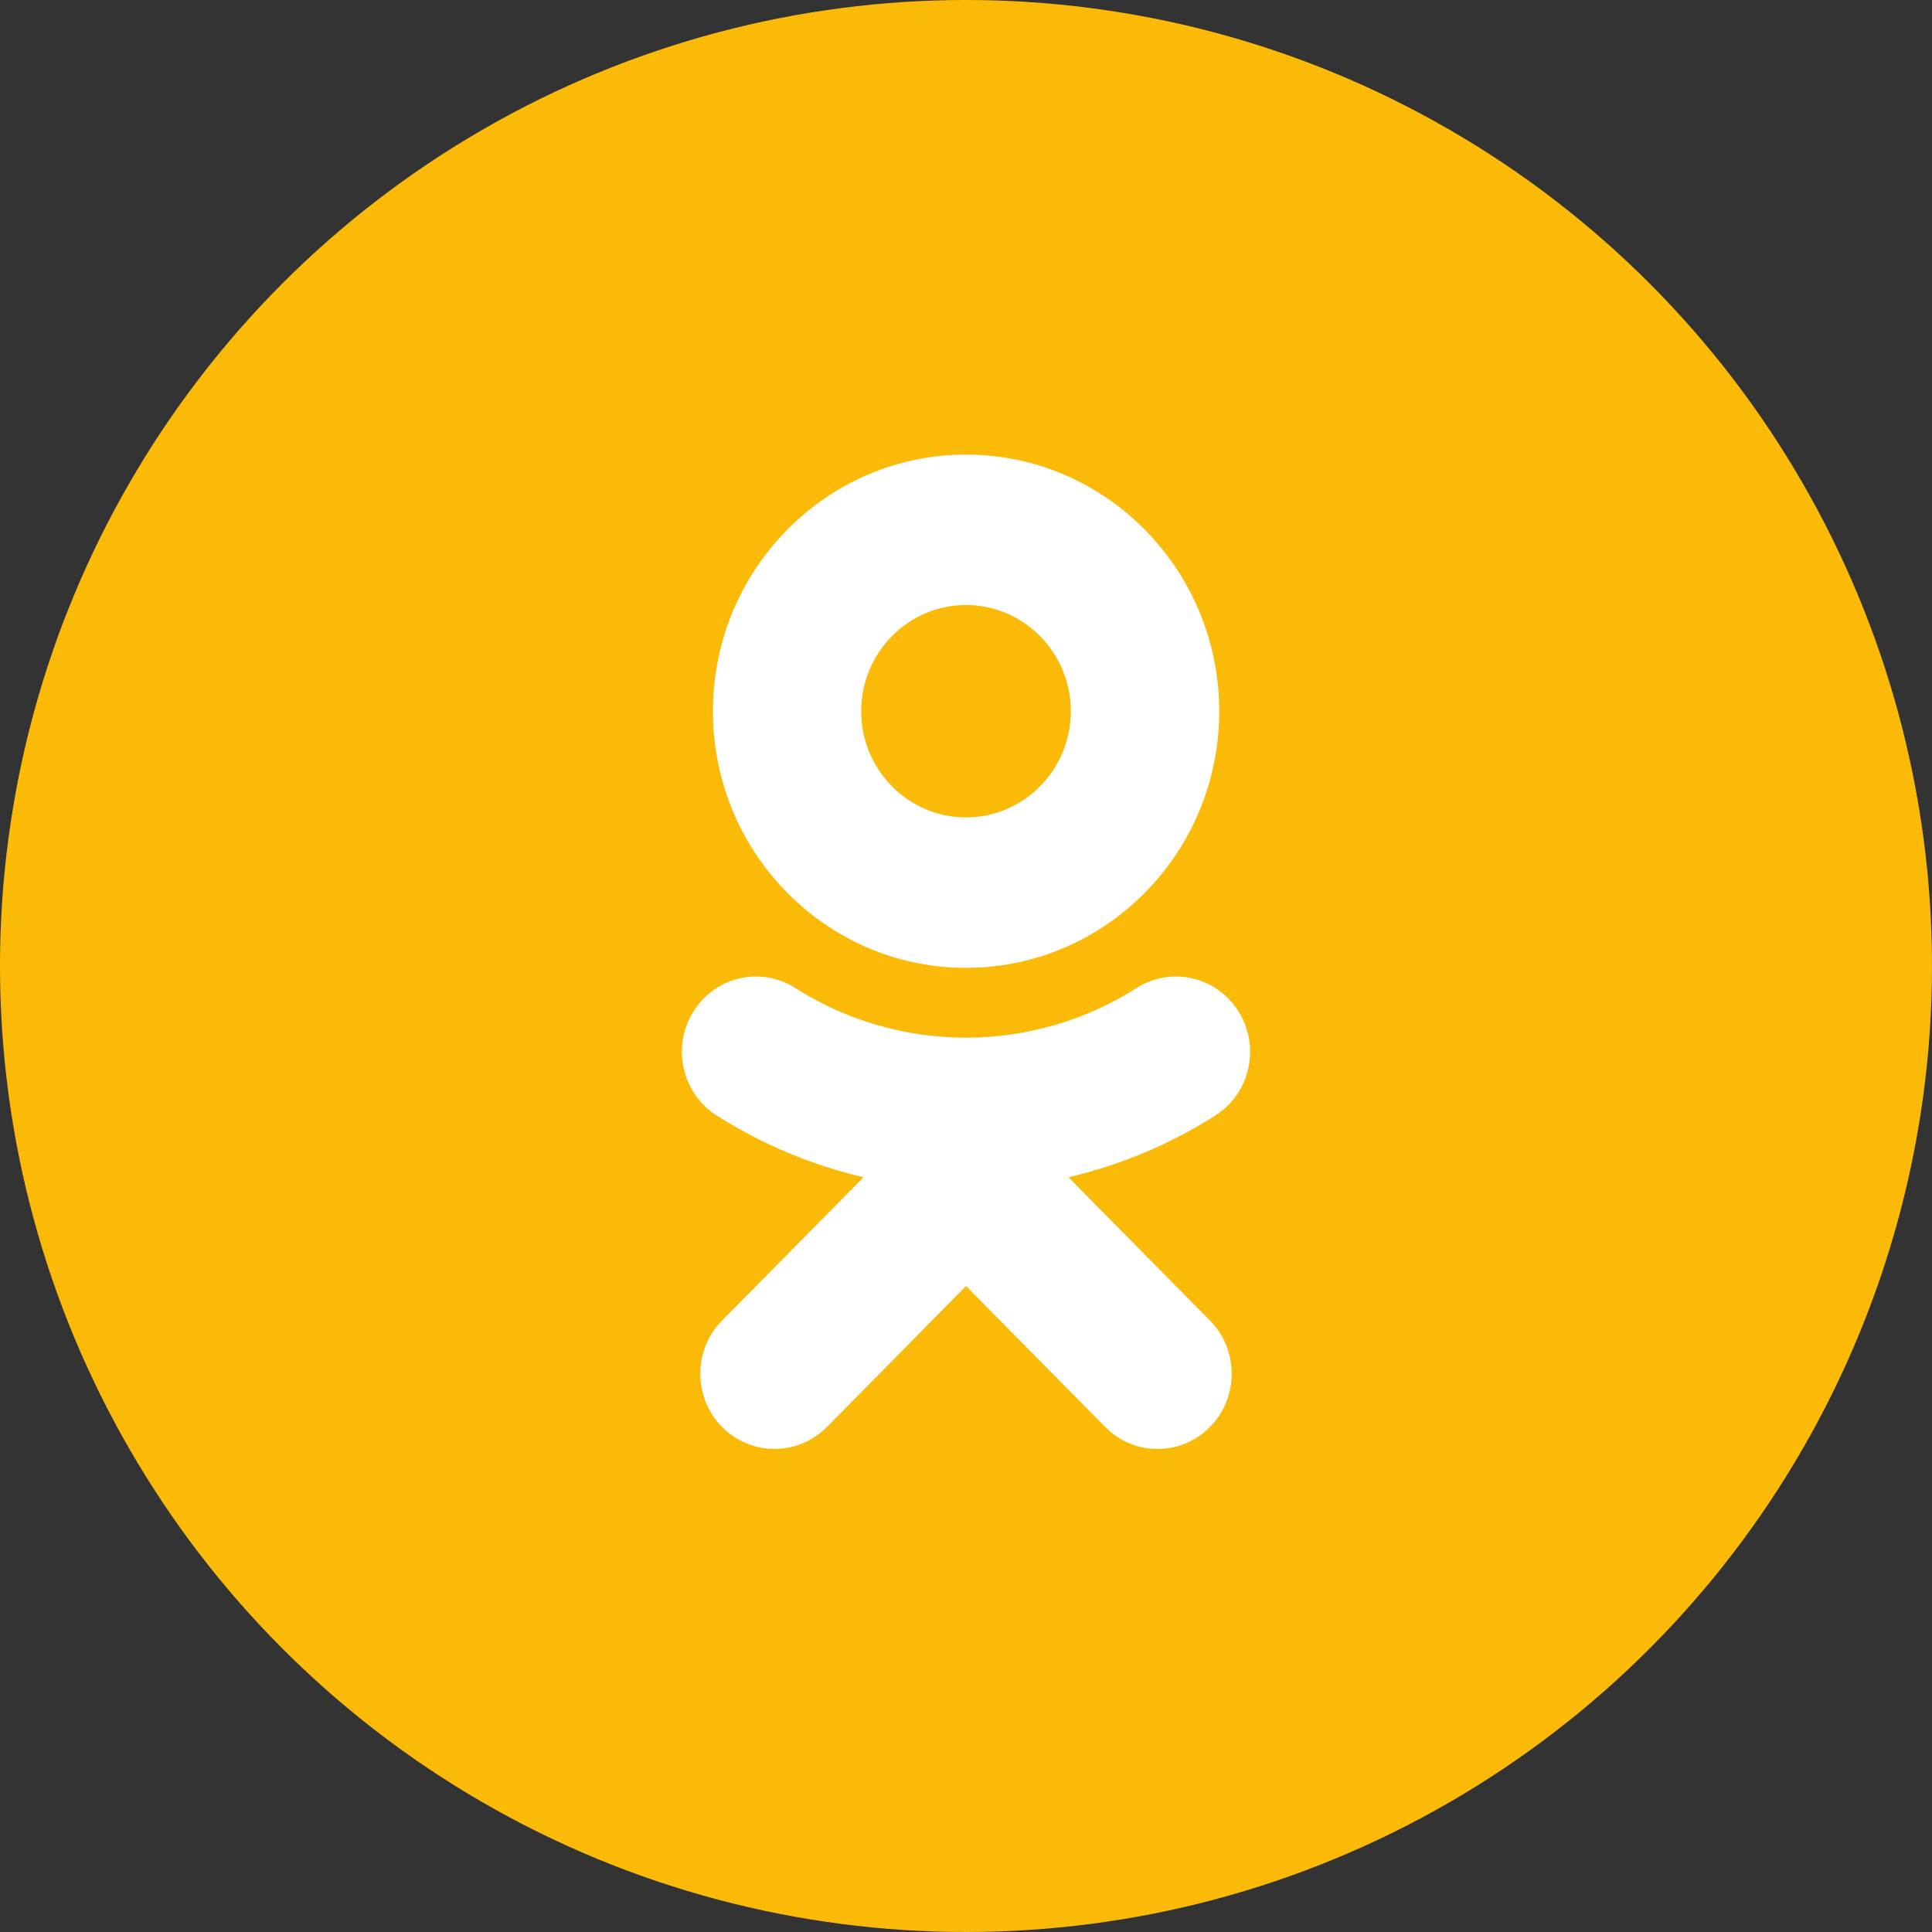 <svg width="68" height="68" viewBox="0 0 68 68" fill="none" xmlns="http://www.w3.org/2000/svg">
<rect x="0" y="0" width="68" height="68" fill="#333333" stroke="none"/>
<circle cx="34" cy="34" r="34" fill="#FBBA08"/>
<path d="M34 21.294C36.035 21.294 37.69 22.972 37.69 25.035C37.69 27.092 36.035 28.77 34 28.77C31.965 28.77 30.31 27.092 30.31 25.035C30.31 22.972 31.965 21.294 34 21.294ZM34 34.065C38.916 34.065 42.913 30.013 42.913 25.035C42.913 20.052 38.916 16 34 16C29.084 16 25.093 20.052 25.093 25.035C25.093 30.013 29.084 34.065 34 34.065ZM37.605 41.435C39.419 41.012 41.166 40.285 42.779 39.26C43.998 38.483 44.366 36.849 43.6 35.612C42.828 34.369 41.221 33.996 39.995 34.779C36.348 37.103 31.652 37.103 27.998 34.779C26.779 33.996 25.166 34.369 24.4 35.612C23.634 36.849 24.002 38.483 25.221 39.26C26.834 40.285 28.581 41.012 30.395 41.435L25.411 46.481C24.394 47.512 24.394 49.19 25.411 50.222C25.926 50.737 26.588 50.998 27.257 50.998C27.925 50.998 28.593 50.737 29.108 50.222L34 45.263L38.898 50.222C39.916 51.259 41.565 51.259 42.589 50.222C43.606 49.19 43.606 47.512 42.589 46.481L37.605 41.435Z" fill="white"/>
</svg>

